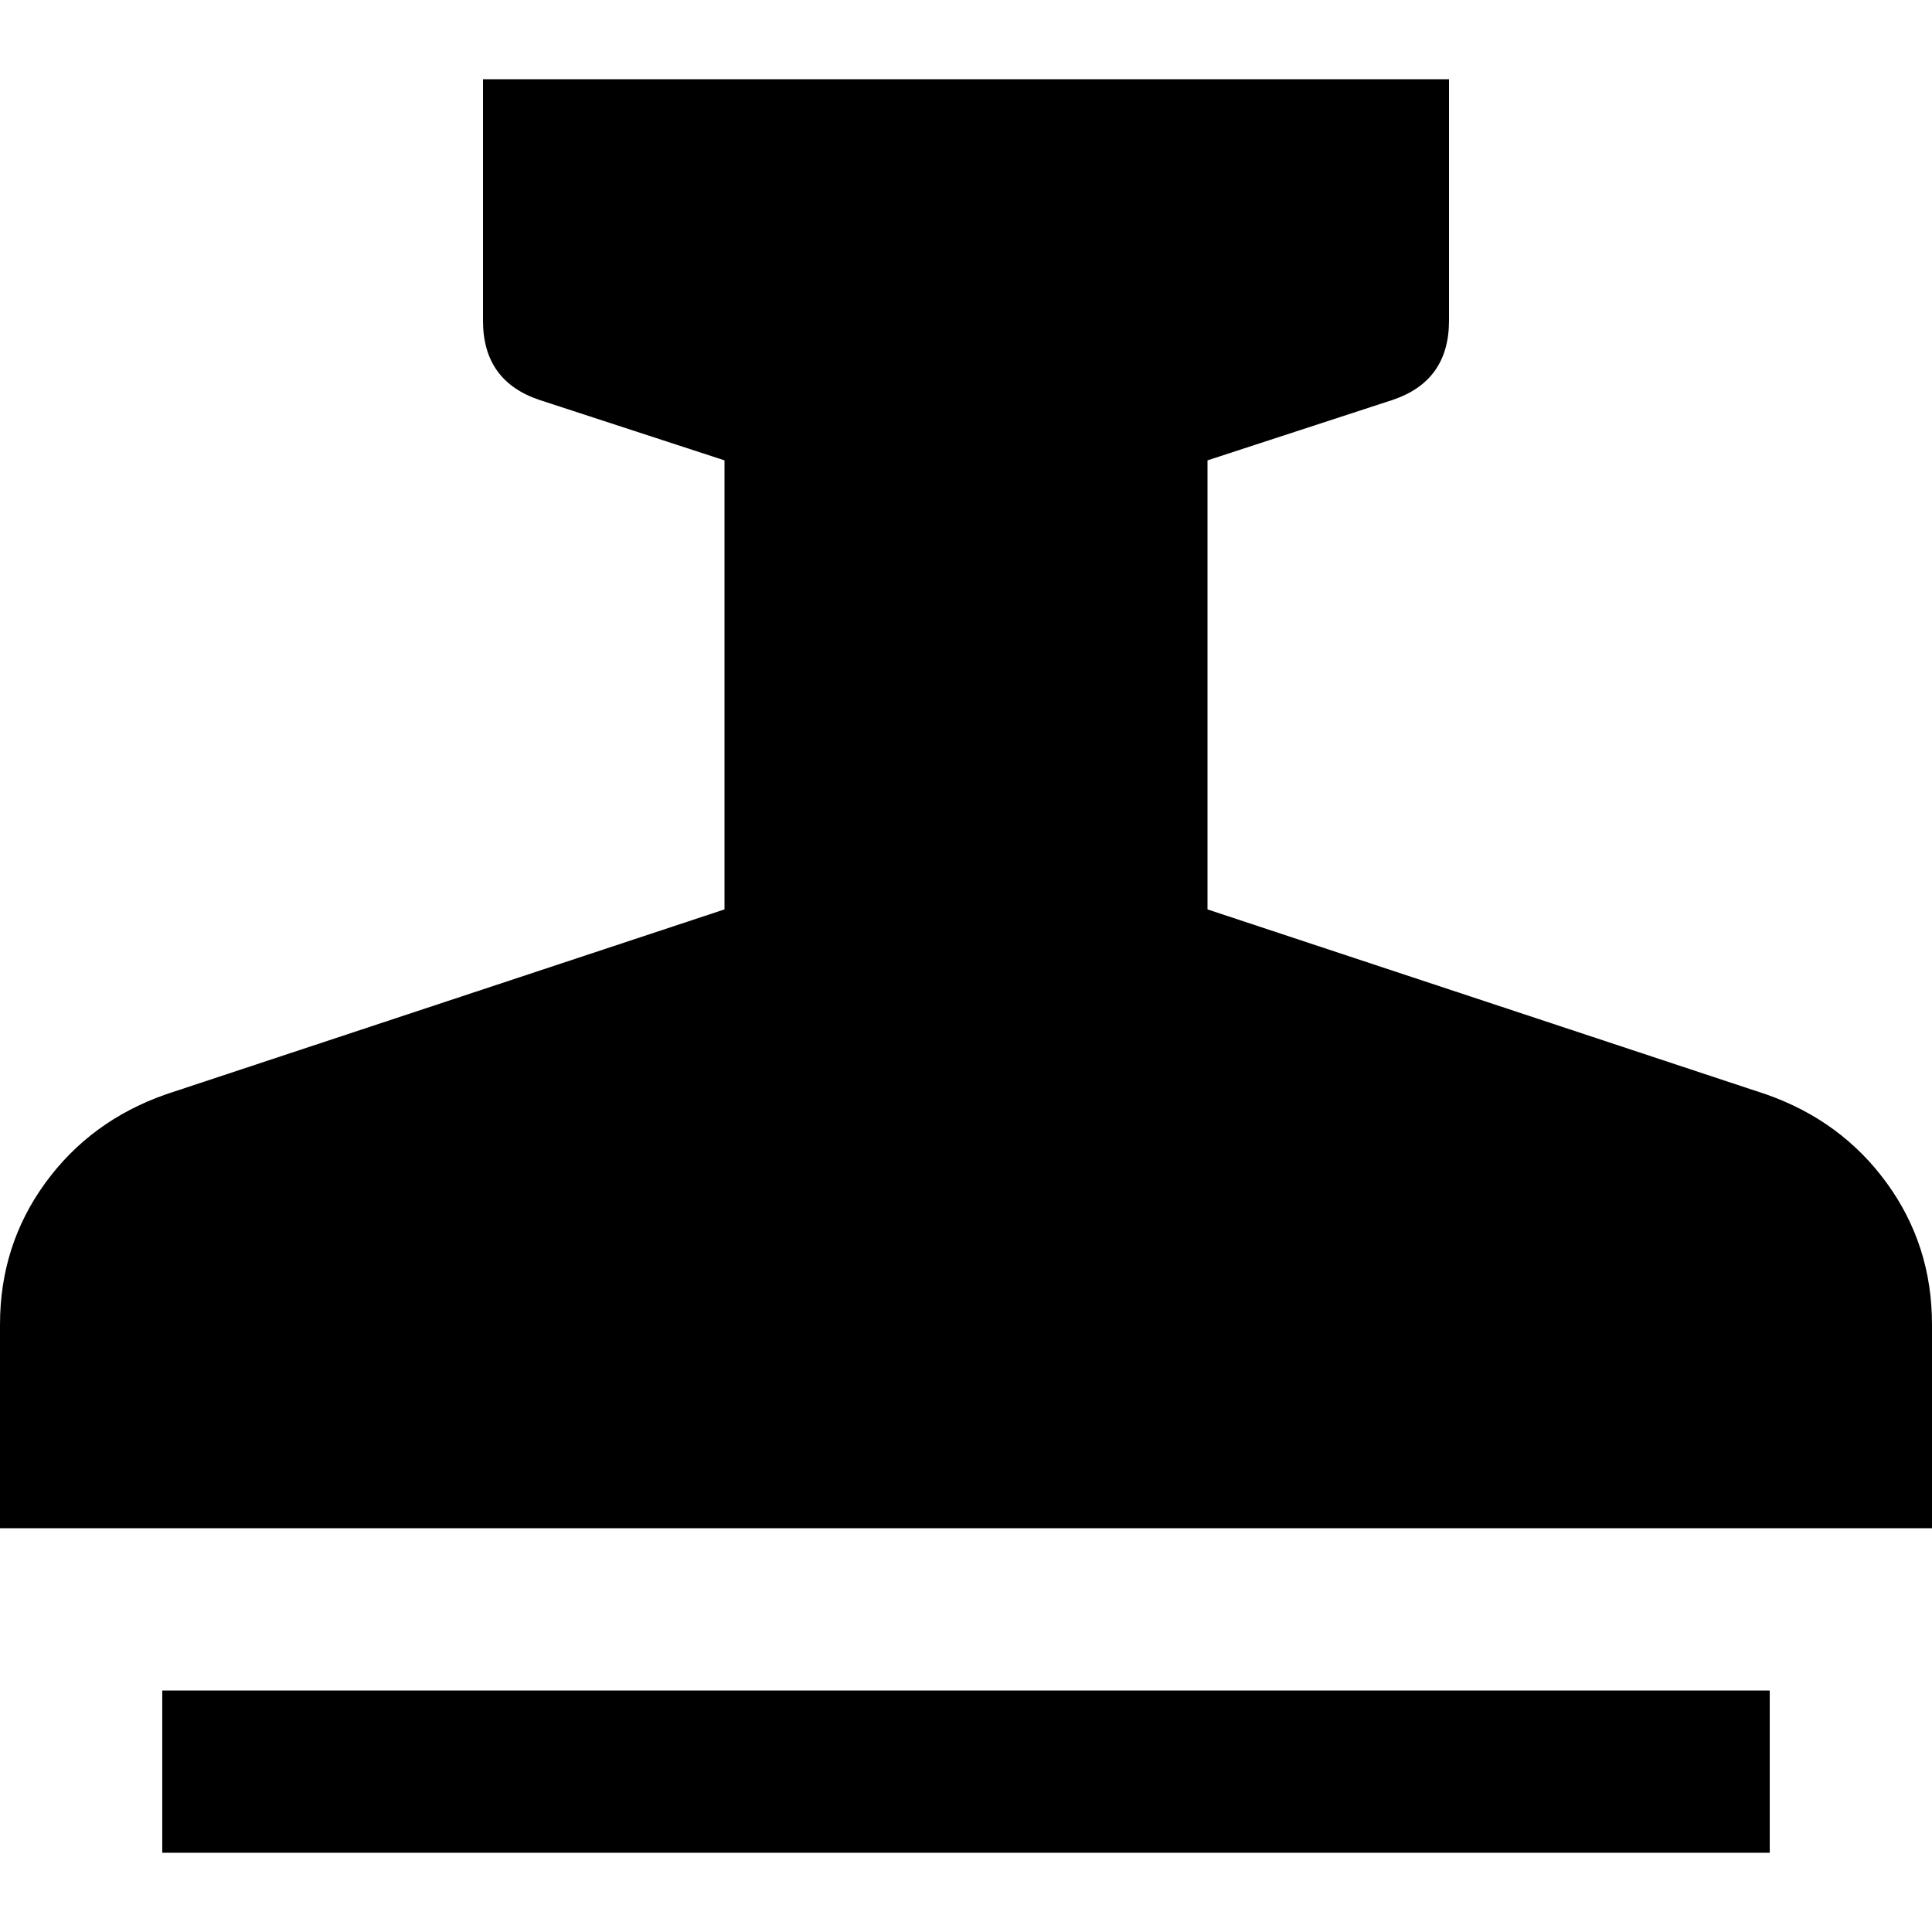 <?xml version="1.0" encoding="UTF-8" standalone="no"?><svg   xmlns:svg="http://www.w3.org/2000/svg"   xmlns="http://www.w3.org/2000/svg"   version="1.1"   width="512"   height="512"   viewBox="0 0 512 512">  <path     d="M468 290Q488 297 500 313.5T512 351V405H0V351Q0 330 12 313.5T44 290L192 241V122L143 106Q128 101 128 85V21H384V85Q384 101 369 106L320 122V241zM43 448H469V491H43V448z"     id="team-stamp" /></svg>